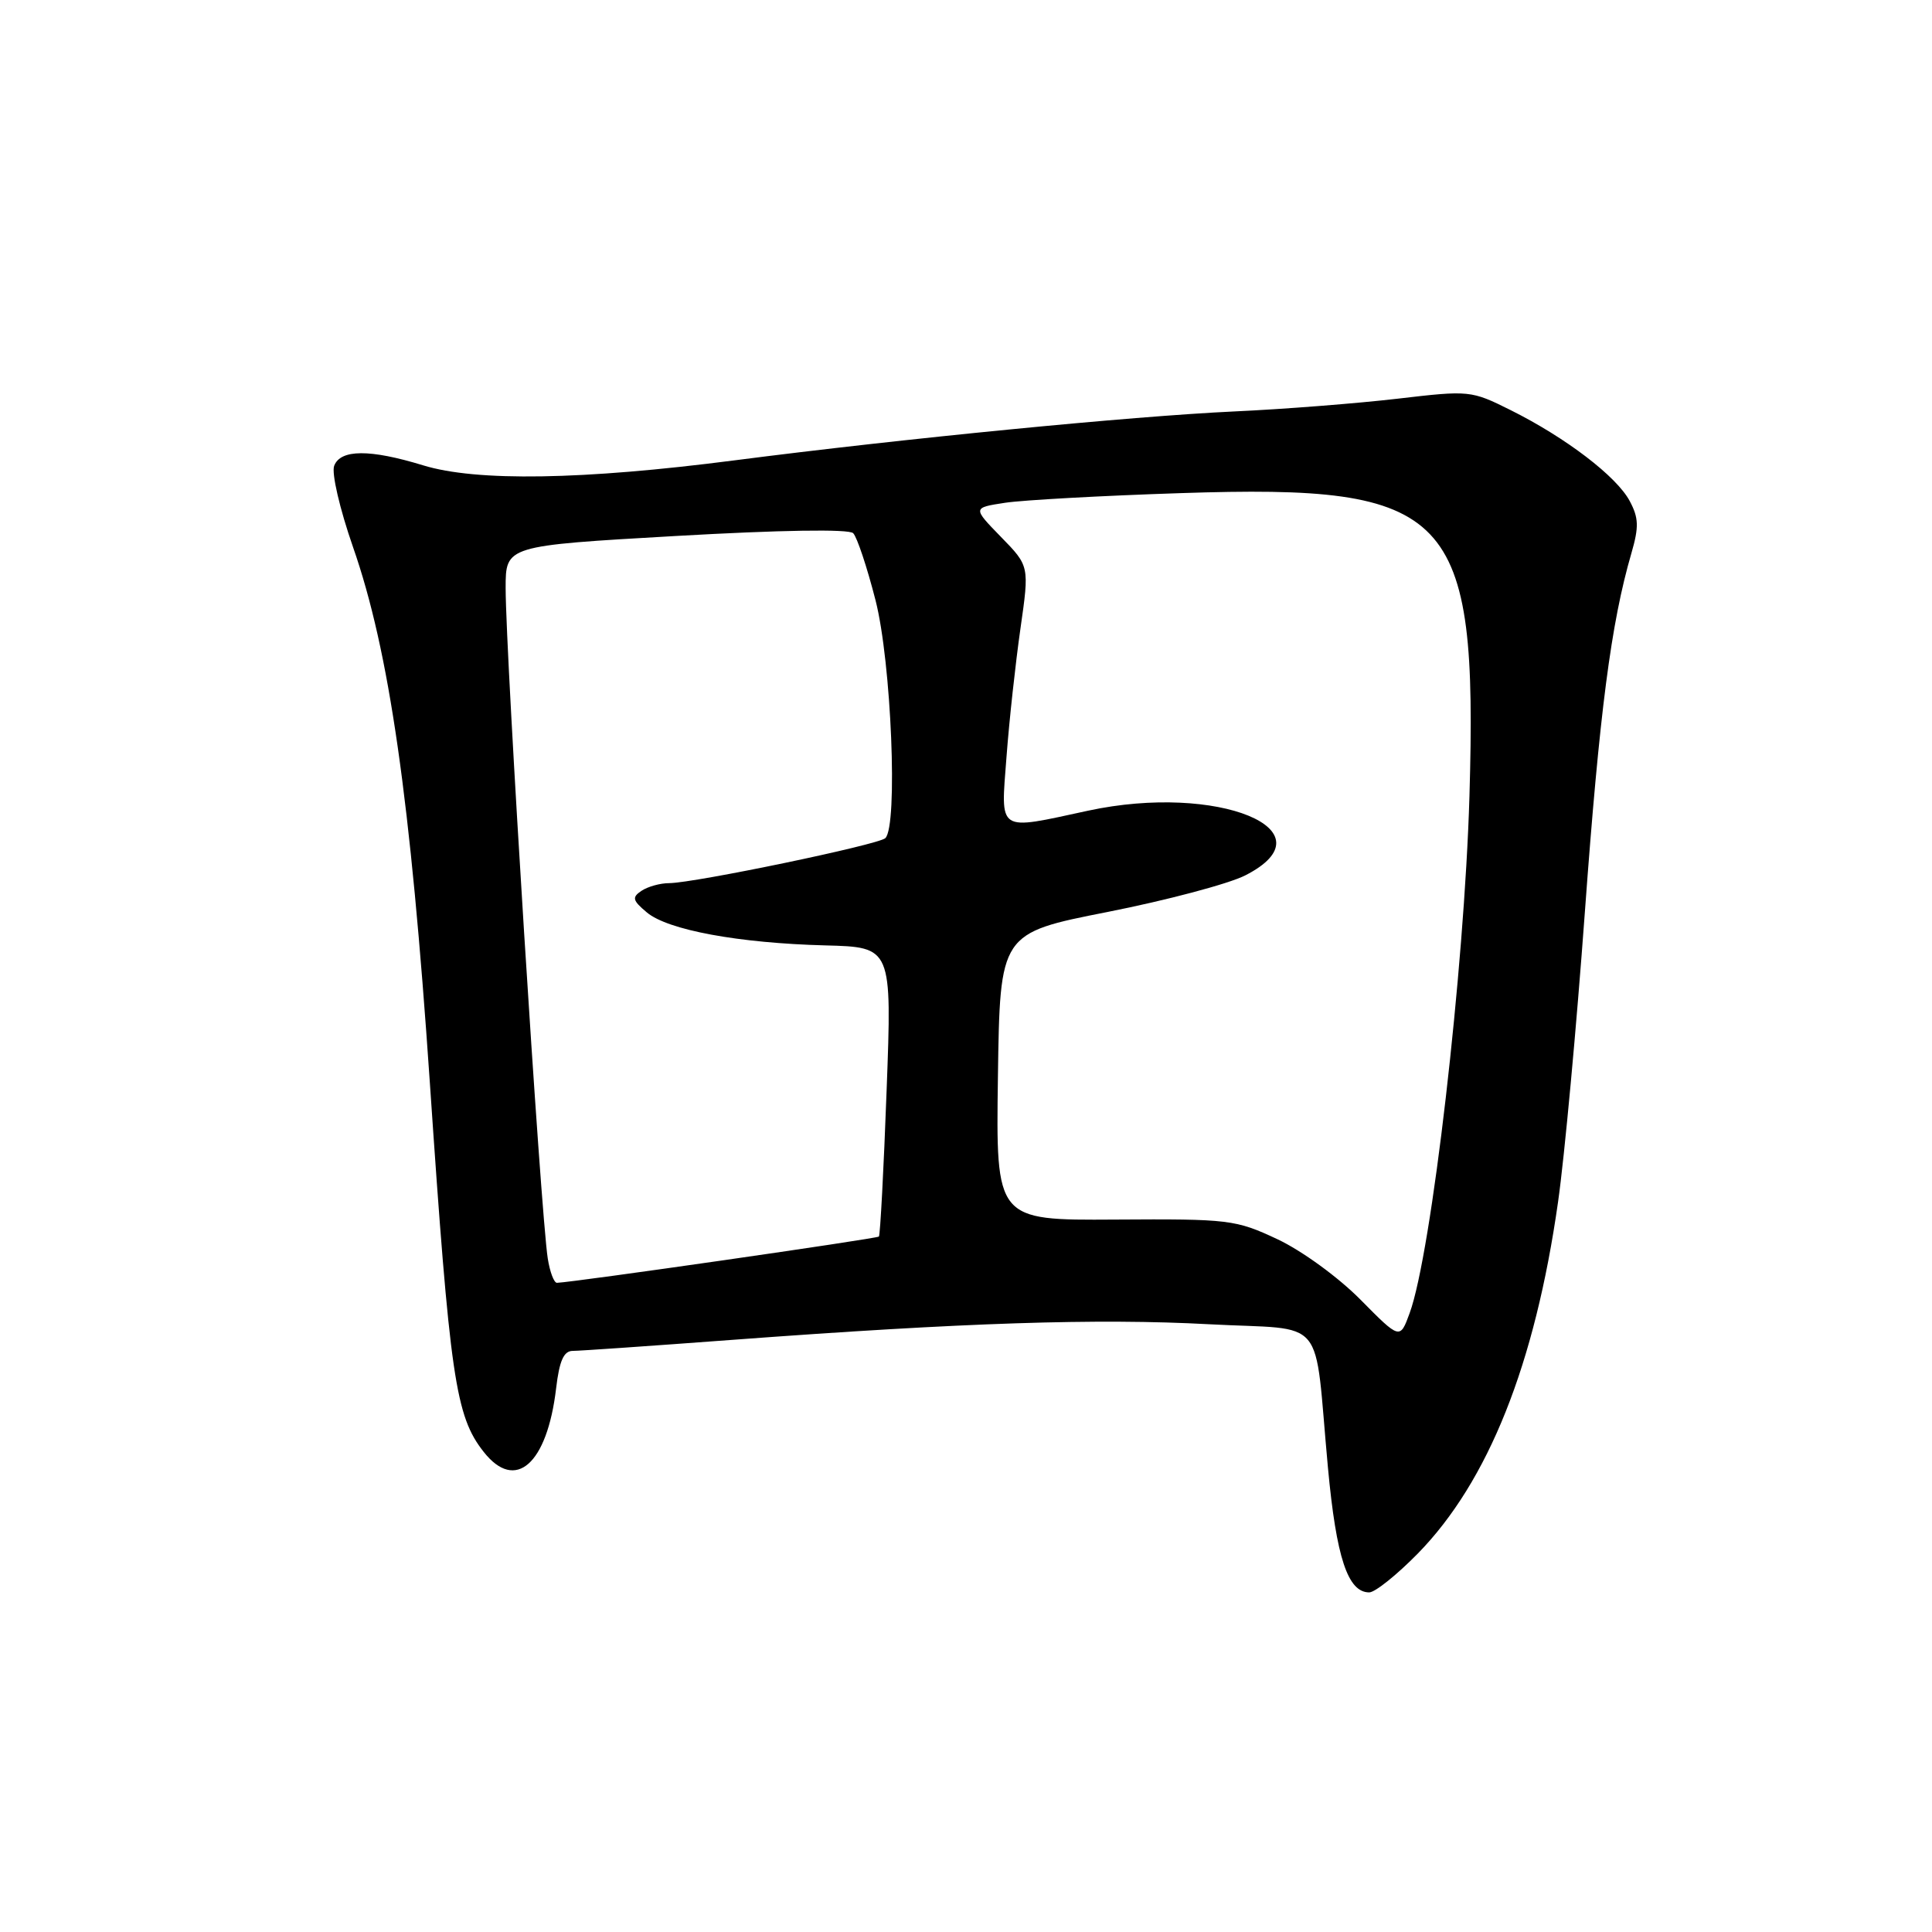 <?xml version="1.0" encoding="UTF-8" standalone="no"?>
<!DOCTYPE svg PUBLIC "-//W3C//DTD SVG 1.1//EN" "http://www.w3.org/Graphics/SVG/1.1/DTD/svg11.dtd" >
<svg xmlns="http://www.w3.org/2000/svg" xmlns:xlink="http://www.w3.org/1999/xlink" version="1.1" viewBox="0 0 256 256">
 <g >
 <path fill="currentColor"
d=" M 187.87 205.85 C 197.20 196.31 203.40 180.78 206.45 159.26 C 207.30 153.34 208.90 136.02 210.01 120.76 C 211.95 94.28 213.47 82.58 216.17 73.30 C 217.18 69.82 217.14 68.62 215.94 66.38 C 214.21 63.13 207.48 57.99 200.18 54.35 C 194.93 51.73 194.72 51.71 185.18 52.83 C 179.86 53.45 170.10 54.22 163.50 54.52 C 149.84 55.16 119.71 58.11 97.32 61.00 C 77.22 63.60 63.13 63.83 56.07 61.66 C 49.01 59.50 45.12 59.52 44.28 61.72 C 43.91 62.68 45.02 67.44 46.77 72.47 C 51.58 86.23 54.40 105.88 56.96 143.50 C 59.62 182.63 60.35 187.64 64.09 192.38 C 68.29 197.73 72.50 194.03 73.69 183.95 C 74.12 180.31 74.70 179.00 75.89 179.00 C 76.78 179.00 86.28 178.34 97.00 177.54 C 127.72 175.25 145.41 174.67 160.22 175.47 C 176.07 176.32 174.05 173.87 175.96 194.48 C 177.07 206.41 178.59 211.00 181.43 211.00 C 182.20 211.00 185.09 208.68 187.87 205.85 Z  M 180.26 172.20 C 177.32 169.23 172.48 165.71 169.26 164.20 C 163.73 161.61 162.88 161.50 147.73 161.60 C 131.96 161.70 131.96 161.70 132.23 142.68 C 132.50 123.65 132.50 123.65 146.76 120.84 C 154.60 119.29 162.82 117.11 165.01 115.99 C 176.70 110.03 161.37 103.72 144.18 107.42 C 132.00 110.05 132.60 110.44 133.37 100.25 C 133.73 95.44 134.57 87.79 135.22 83.25 C 136.40 75.00 136.40 75.00 132.63 71.14 C 128.87 67.28 128.87 67.28 133.18 66.62 C 135.56 66.26 146.05 65.68 156.50 65.34 C 192.43 64.15 195.81 67.70 194.71 105.50 C 194.03 128.47 189.68 166.12 186.78 174.01 C 185.50 177.50 185.50 177.50 180.26 172.20 Z  M 72.58 166.75 C 71.64 160.71 67.01 87.05 67.00 77.91 C 67.00 72.31 67.00 72.31 89.56 71.02 C 103.37 70.23 112.48 70.08 113.05 70.65 C 113.56 71.16 114.89 75.15 116.01 79.53 C 118.11 87.73 119.00 109.43 117.31 111.06 C 116.40 111.93 92.08 116.99 88.68 117.02 C 87.48 117.02 85.83 117.48 85.00 118.04 C 83.71 118.90 83.81 119.31 85.71 120.90 C 88.49 123.24 97.89 124.97 109.35 125.27 C 118.19 125.50 118.19 125.50 117.48 144.50 C 117.10 154.95 116.63 163.66 116.46 163.85 C 116.19 164.13 76.07 169.90 73.80 169.98 C 73.41 169.99 72.86 168.54 72.58 166.75 Z "/>
</g>
</svg>